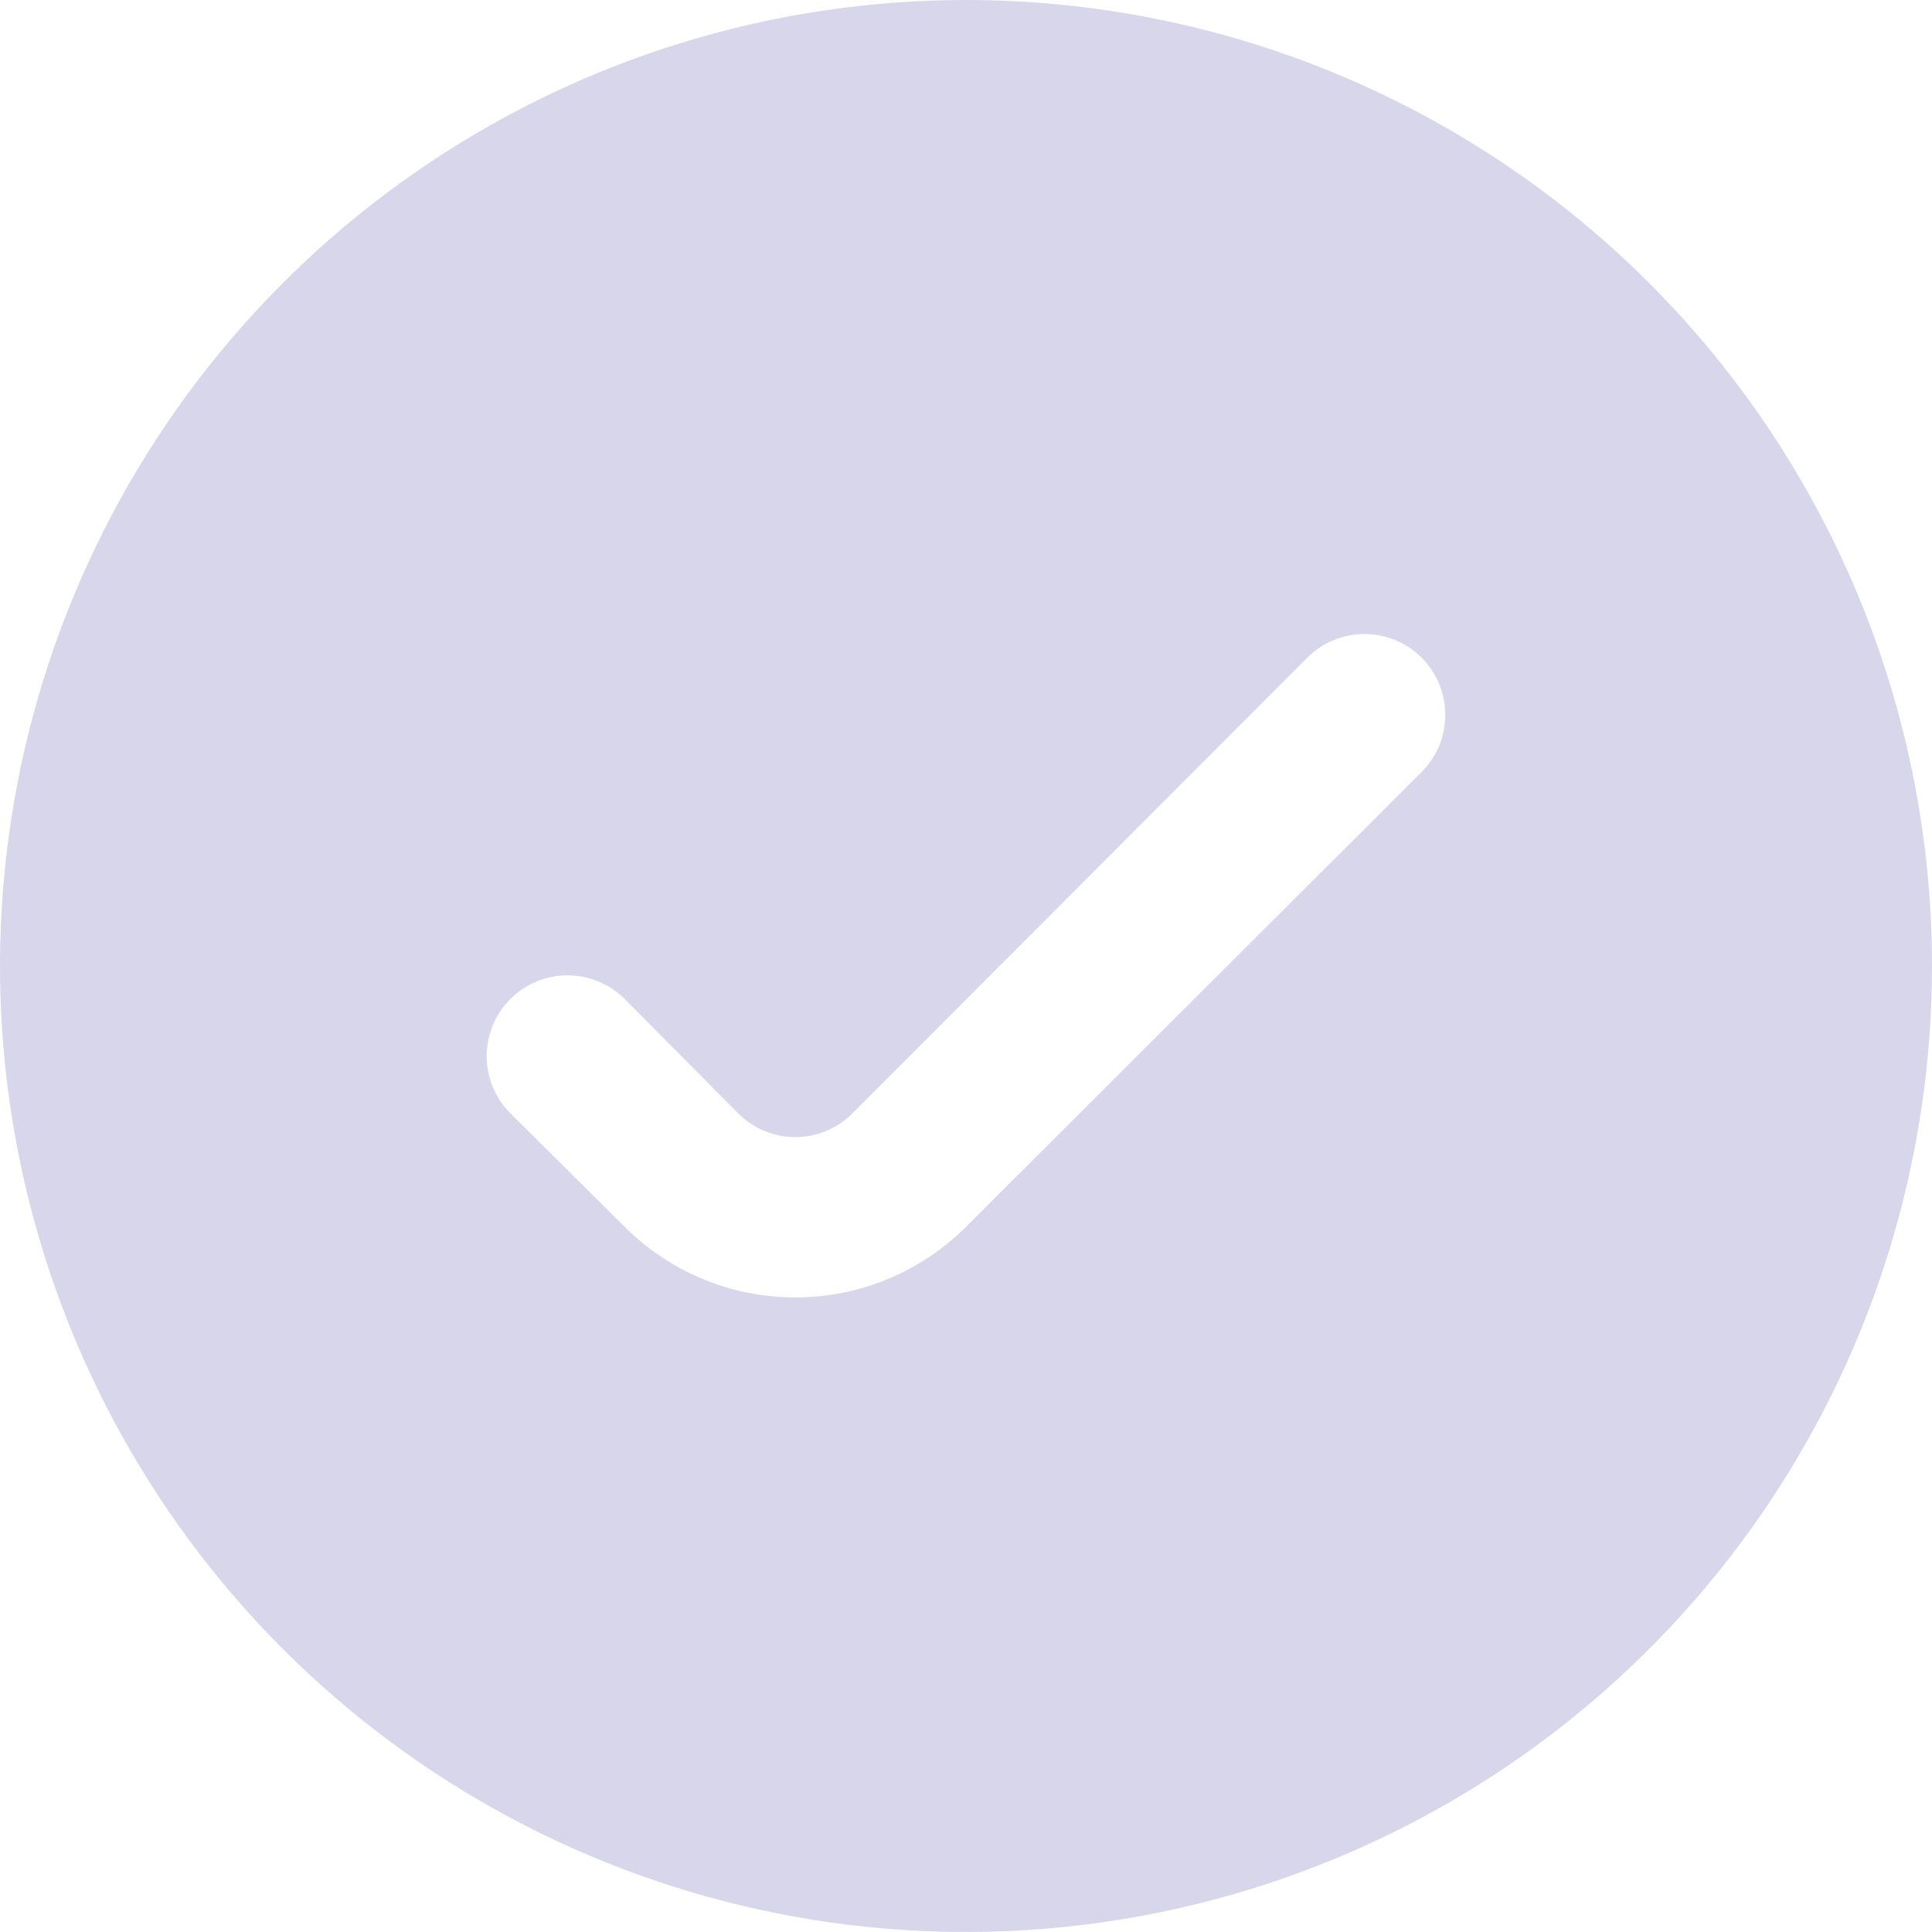 <svg width="96" height="96" viewBox="0 0 96 96" fill="none" xmlns="http://www.w3.org/2000/svg">
<path d="M48 0C38.507 0 29.226 2.815 21.333 8.089C13.439 13.364 7.287 20.86 3.654 29.631C0.021 38.402 -0.93 48.053 0.922 57.364C2.774 66.675 7.346 75.228 14.059 81.941C20.772 88.654 29.325 93.226 38.636 95.078C47.947 96.93 57.598 95.979 66.369 92.346C75.14 88.713 82.636 82.561 87.911 74.667C93.185 66.774 96 57.493 96 48C96 35.27 90.943 23.061 81.941 14.059C72.939 5.057 60.73 0 48 0V0ZM70.64 38.36L48 60.96C45.75 63.207 42.7 64.469 39.52 64.469C36.34 64.469 33.29 63.207 31.04 60.96L25.36 55.32C24.987 54.947 24.691 54.504 24.489 54.017C24.288 53.53 24.184 53.007 24.184 52.48C24.184 51.953 24.288 51.43 24.489 50.943C24.691 50.456 24.987 50.013 25.36 49.64C25.733 49.267 26.176 48.971 26.663 48.769C27.15 48.568 27.673 48.464 28.2 48.464C28.727 48.464 29.25 48.568 29.737 48.769C30.224 48.971 30.667 49.267 31.04 49.64L36.68 55.32C37.052 55.695 37.494 55.992 37.982 56.196C38.469 56.399 38.992 56.503 39.52 56.503C40.048 56.503 40.571 56.399 41.058 56.196C41.546 55.992 41.988 55.695 42.36 55.32L64.96 32.68C65.333 32.307 65.776 32.011 66.263 31.809C66.75 31.608 67.273 31.504 67.8 31.504C68.328 31.504 68.85 31.608 69.337 31.809C69.824 32.011 70.267 32.307 70.64 32.68C71.013 33.053 71.309 33.496 71.511 33.983C71.713 34.47 71.816 34.993 71.816 35.52C71.816 36.047 71.713 36.57 71.511 37.057C71.309 37.544 71.013 37.987 70.64 38.36V38.36Z" fill="#D8D6EA"/>
</svg>
